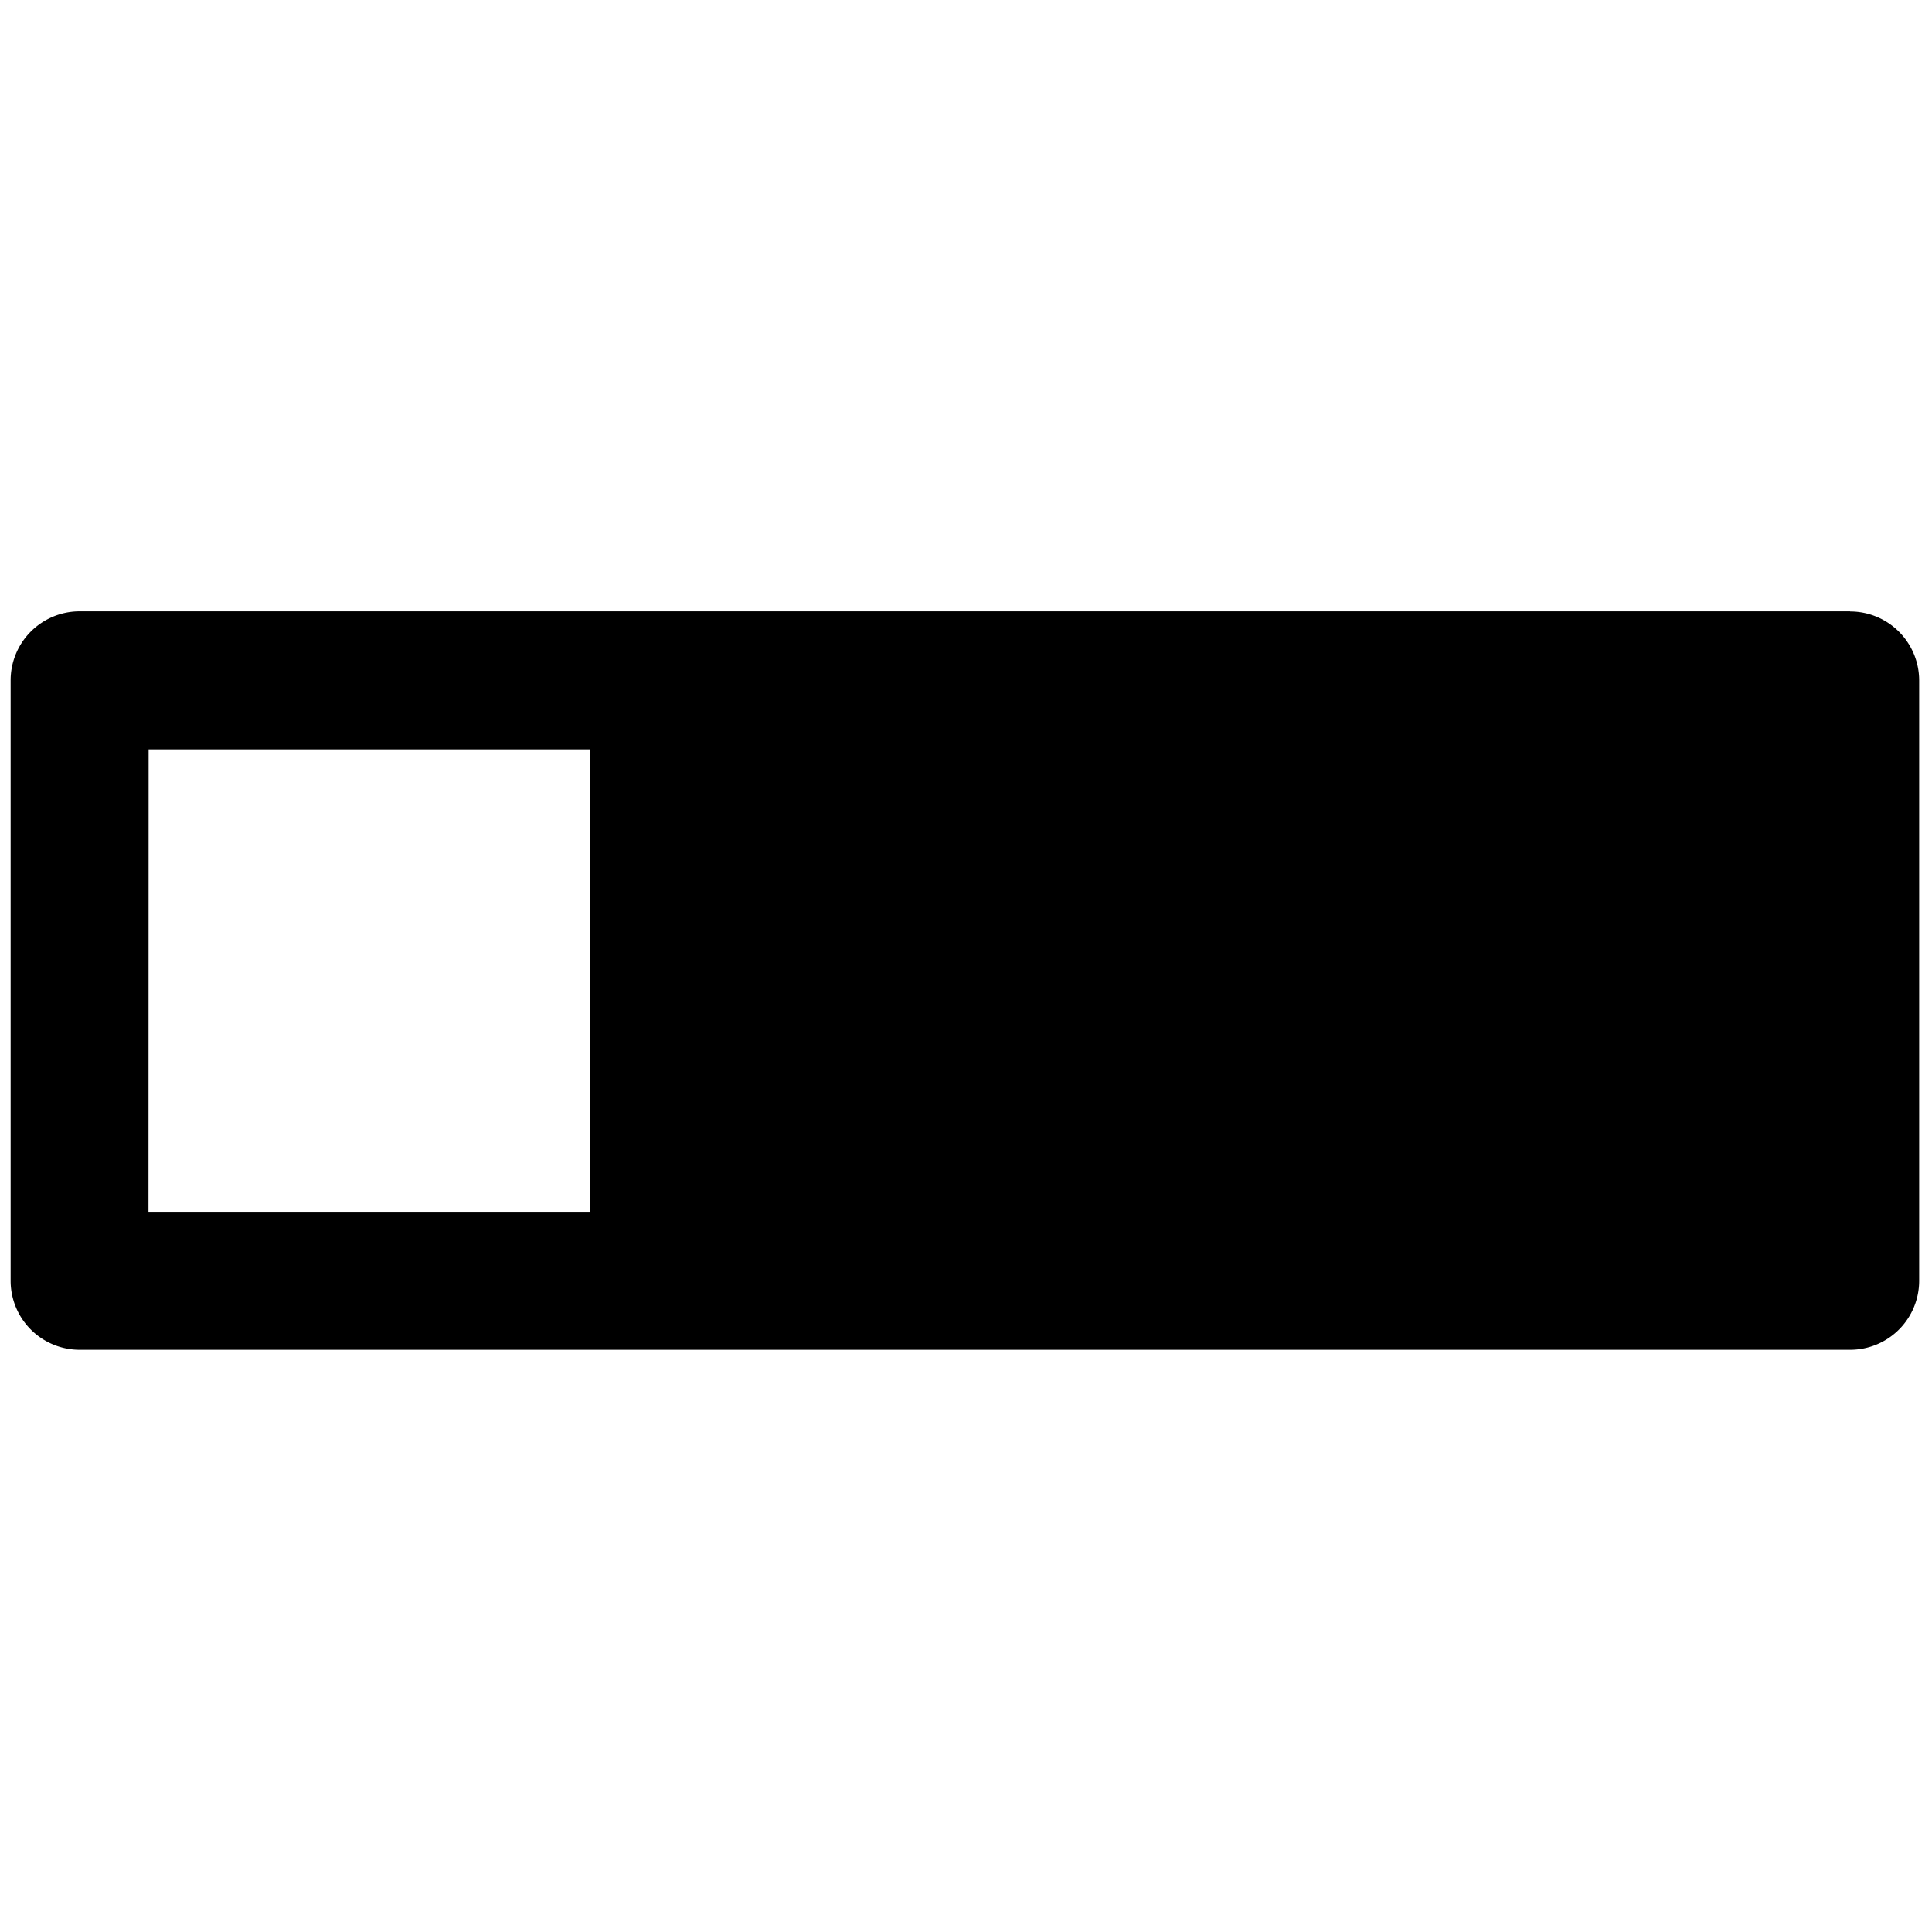 <svg data-tags="grid,layout,line channel" xmlns="http://www.w3.org/2000/svg" viewBox="0 0 14 14"><path d="M13.407 4.43H.577a.5.5 0 00-.5.5v4.351a.5.5 0 00.5.5h12.83a.5.5 0 00.5-.5v-4.35a.5.5 0 00-.5-.5zm-12.33 1h3.199v3.351h-3.2z"/></svg>